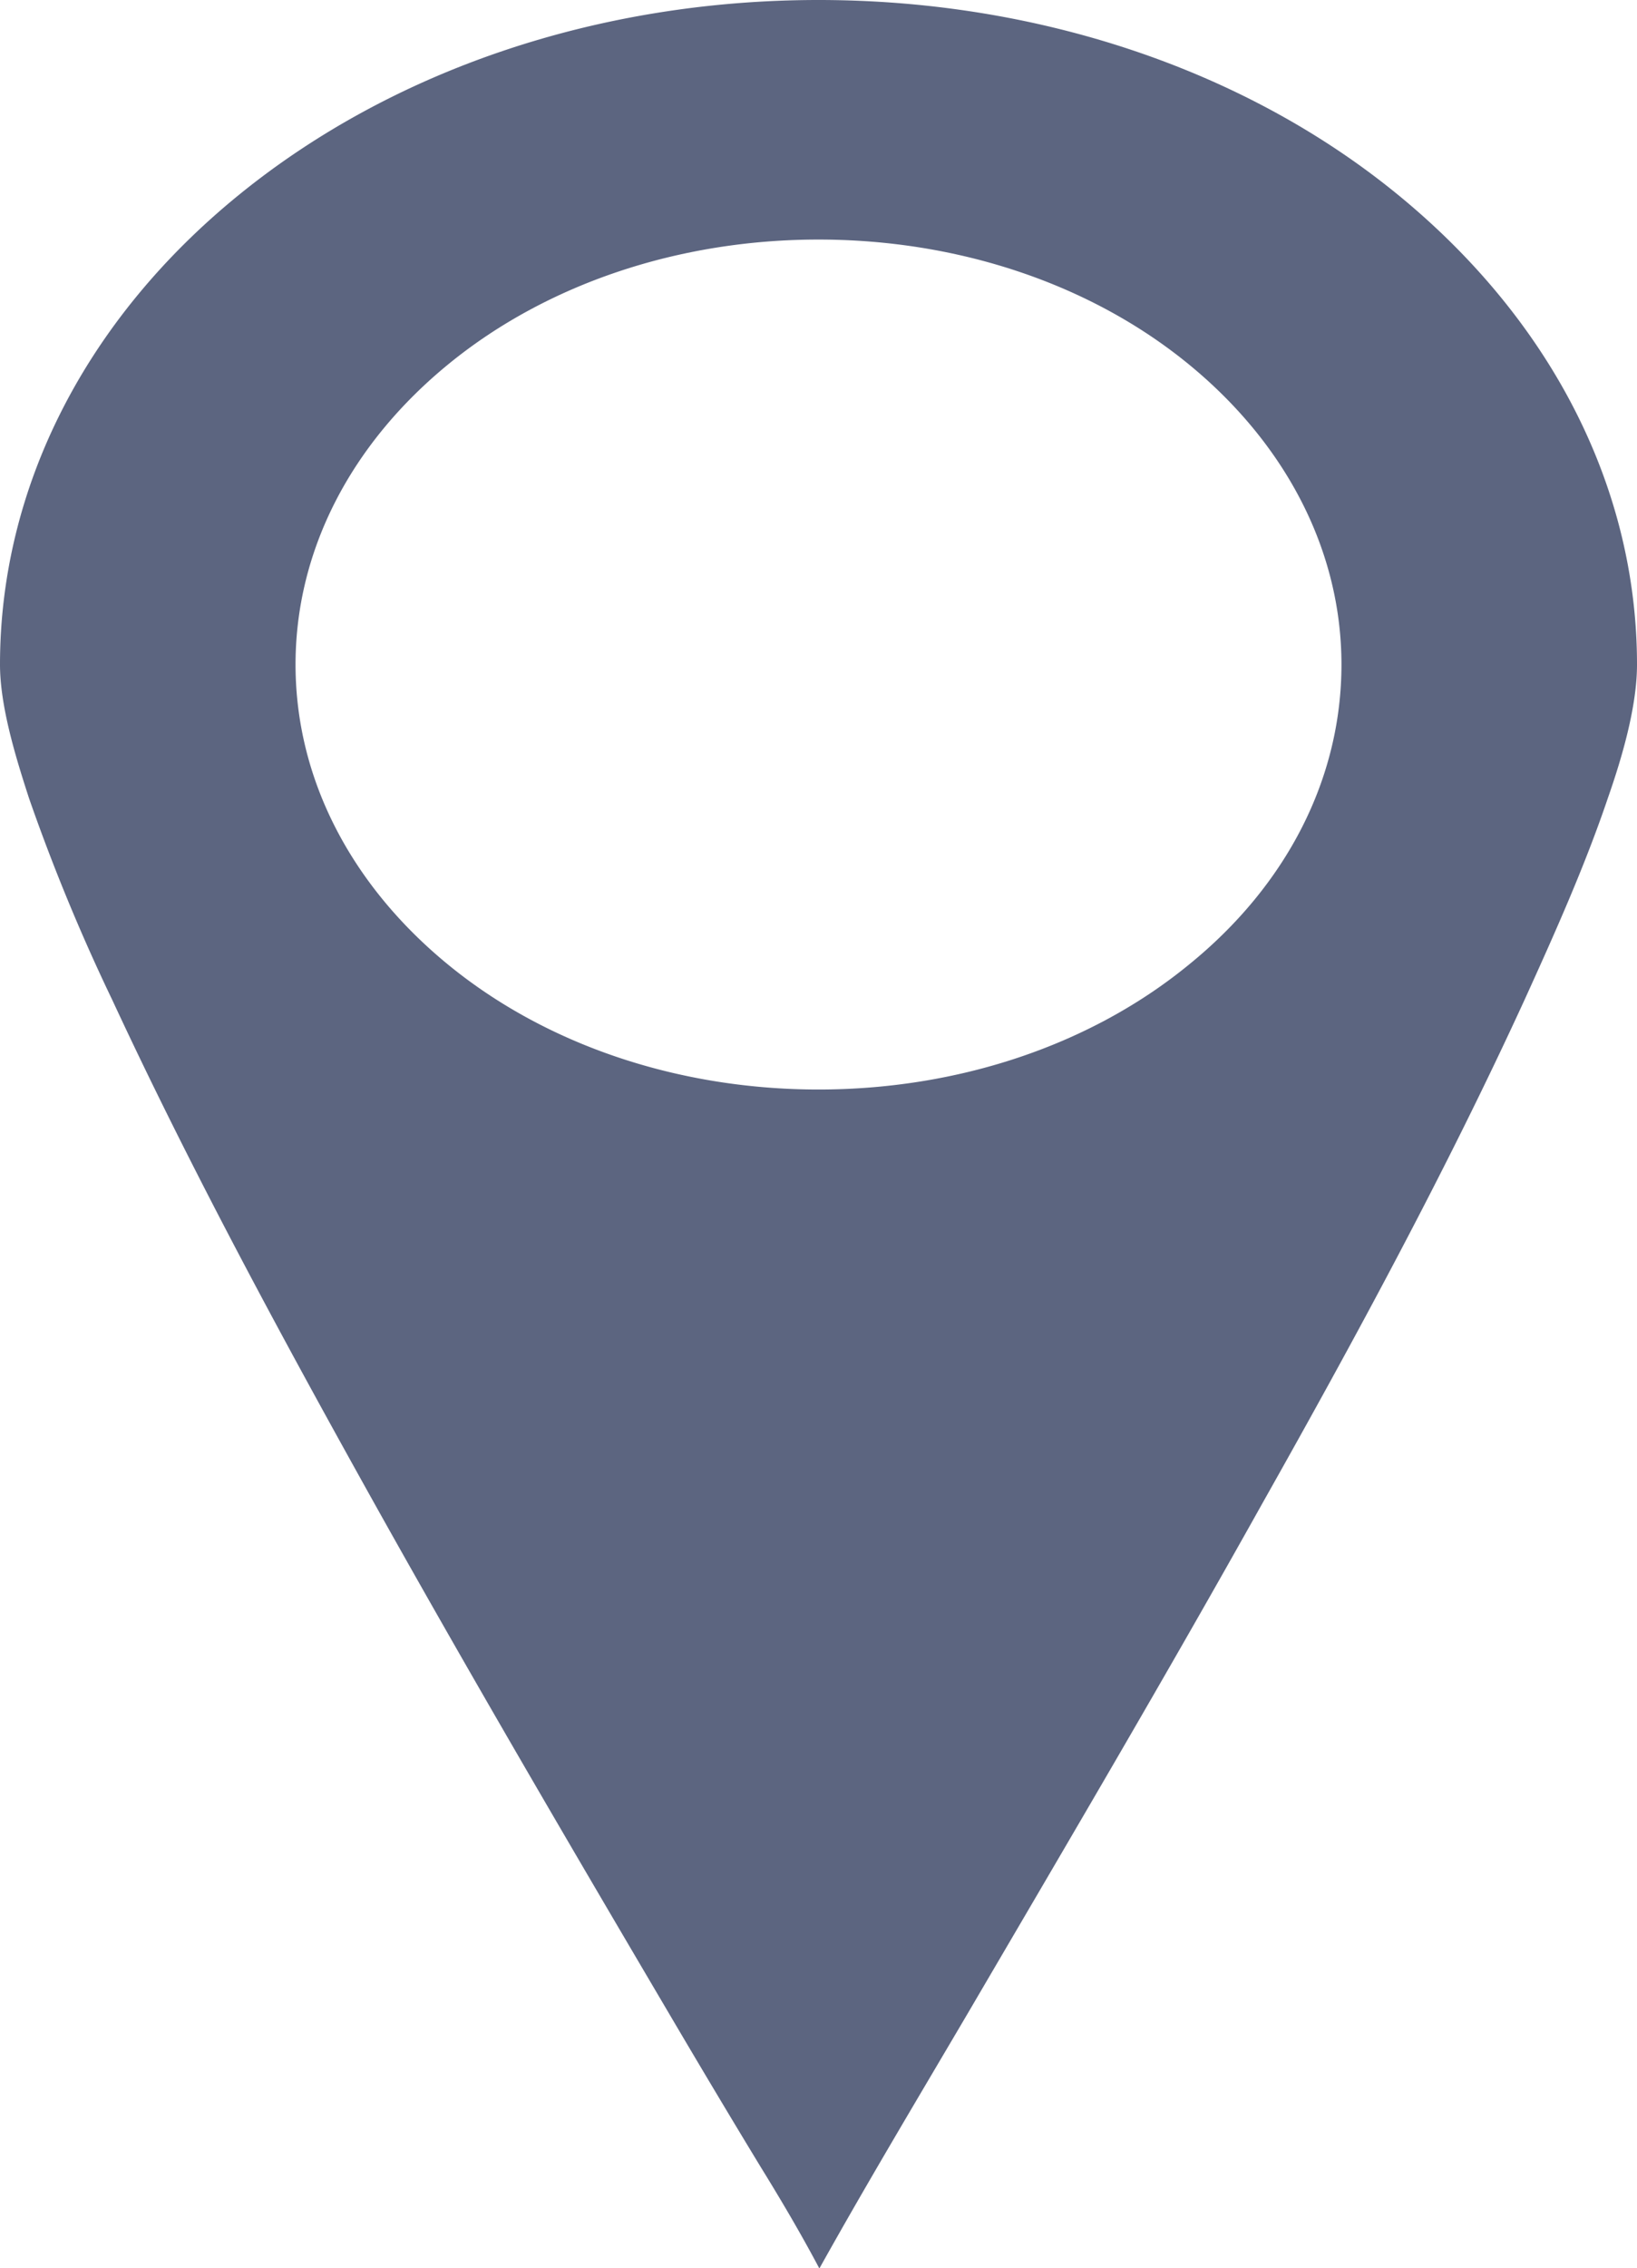<svg xmlns="http://www.w3.org/2000/svg" data-name="Capa 1" viewBox="0 0 163.4 226.3"><path d="M82.1 226.65c4.8-8.6 9.9-17.1 14.9-25.6 9.9-16.9 19.8-33.7 29.3-50.7 9.3-16.5 18.4-33.3 26.2-50.3 3-6.6 6-13.3 8.3-20.1 1.4-4 2.9-9.1 2.9-13.3 0-17.7-8.6-34.4-23.9-46.9S103.8.35 82 .35s-42.4 6.9-57.8 19.4S.3 49.05.3 66.65C.3 70.85 1.9 76 3.2 80a193.38 193.38 0 0 0 8.3 20.1c7.9 17 17 33.8 26.2 50.3 9.5 17 19.4 33.9 29.3 50.7 3 5.1 6.1 10.3 9.2 15.4 2.1 3.4 4.1 6.8 5.9 10.2Zm36.8-130c-9.8 8-23 12.4-36.9 12.4s-27.1-4.4-36.9-12.4-15.3-18.65-15.3-30 5.5-22 15.3-30 23-12.4 36.9-12.4 27.1 4.4 36.9 12.4 15.3 18.7 15.3 30-5.4 22-15.3 30Z" style="fill:#5c6580;fill-rule:evenodd" transform="translate(-.3 -.35)"/></svg>